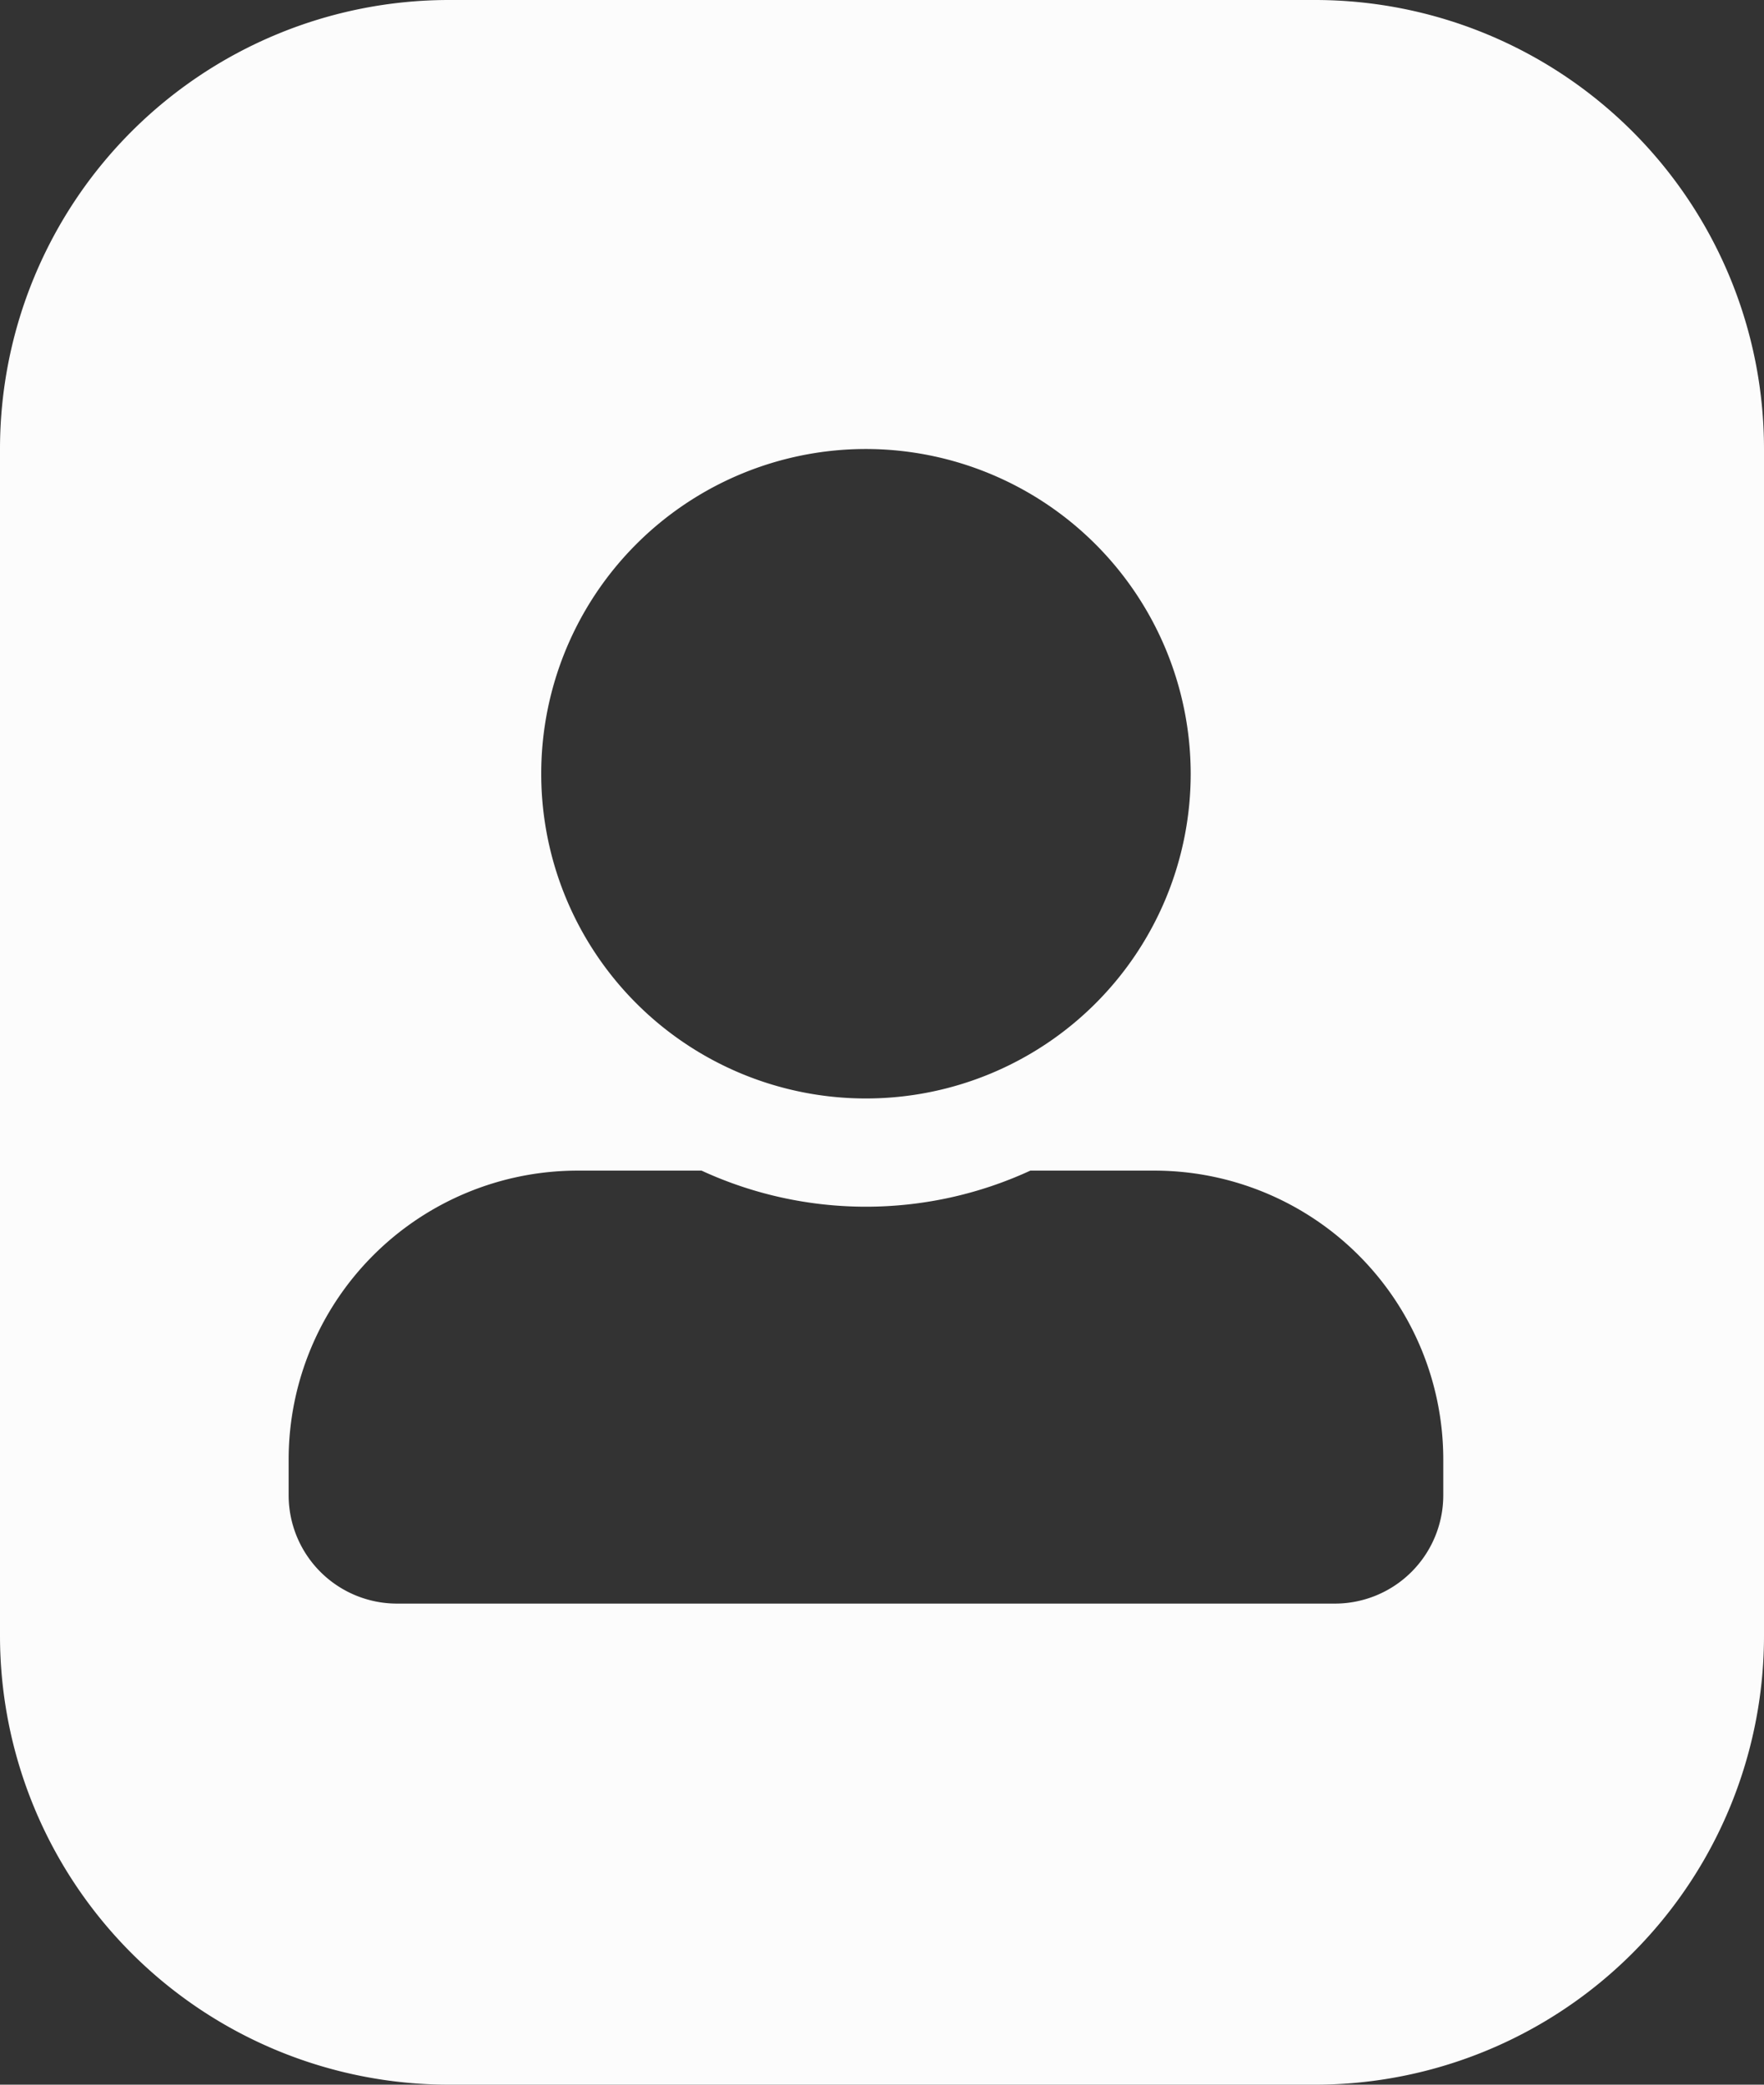 <svg xmlns="http://www.w3.org/2000/svg" width="55" height="65" viewBox="0 0 55 65">
  <rect x="0" y="0" width="55" height="65" fill="#333333" stroke="none"/>
  <path id="Subtração_1" data-name="Subtração 1" d="M41,65H14A14,14,0,0,1,0,51V14A14,14,0,0,1,14,0H41A14,14,0,0,1,55,14V51A14,14,0,0,1,41,65ZM18,36.5a9.01,9.01,0,0,0-9,9v1.125A3.379,3.379,0,0,0,12.375,50h29.25A3.379,3.379,0,0,0,45,46.625V45.5a9.01,9.01,0,0,0-9-9H32.125a12.238,12.238,0,0,1-10.251,0ZM27,14A10.125,10.125,0,1,0,37.125,24.125,10.136,10.136,0,0,0,27,14Z" fill="#fcfcfc"/>
</svg>
